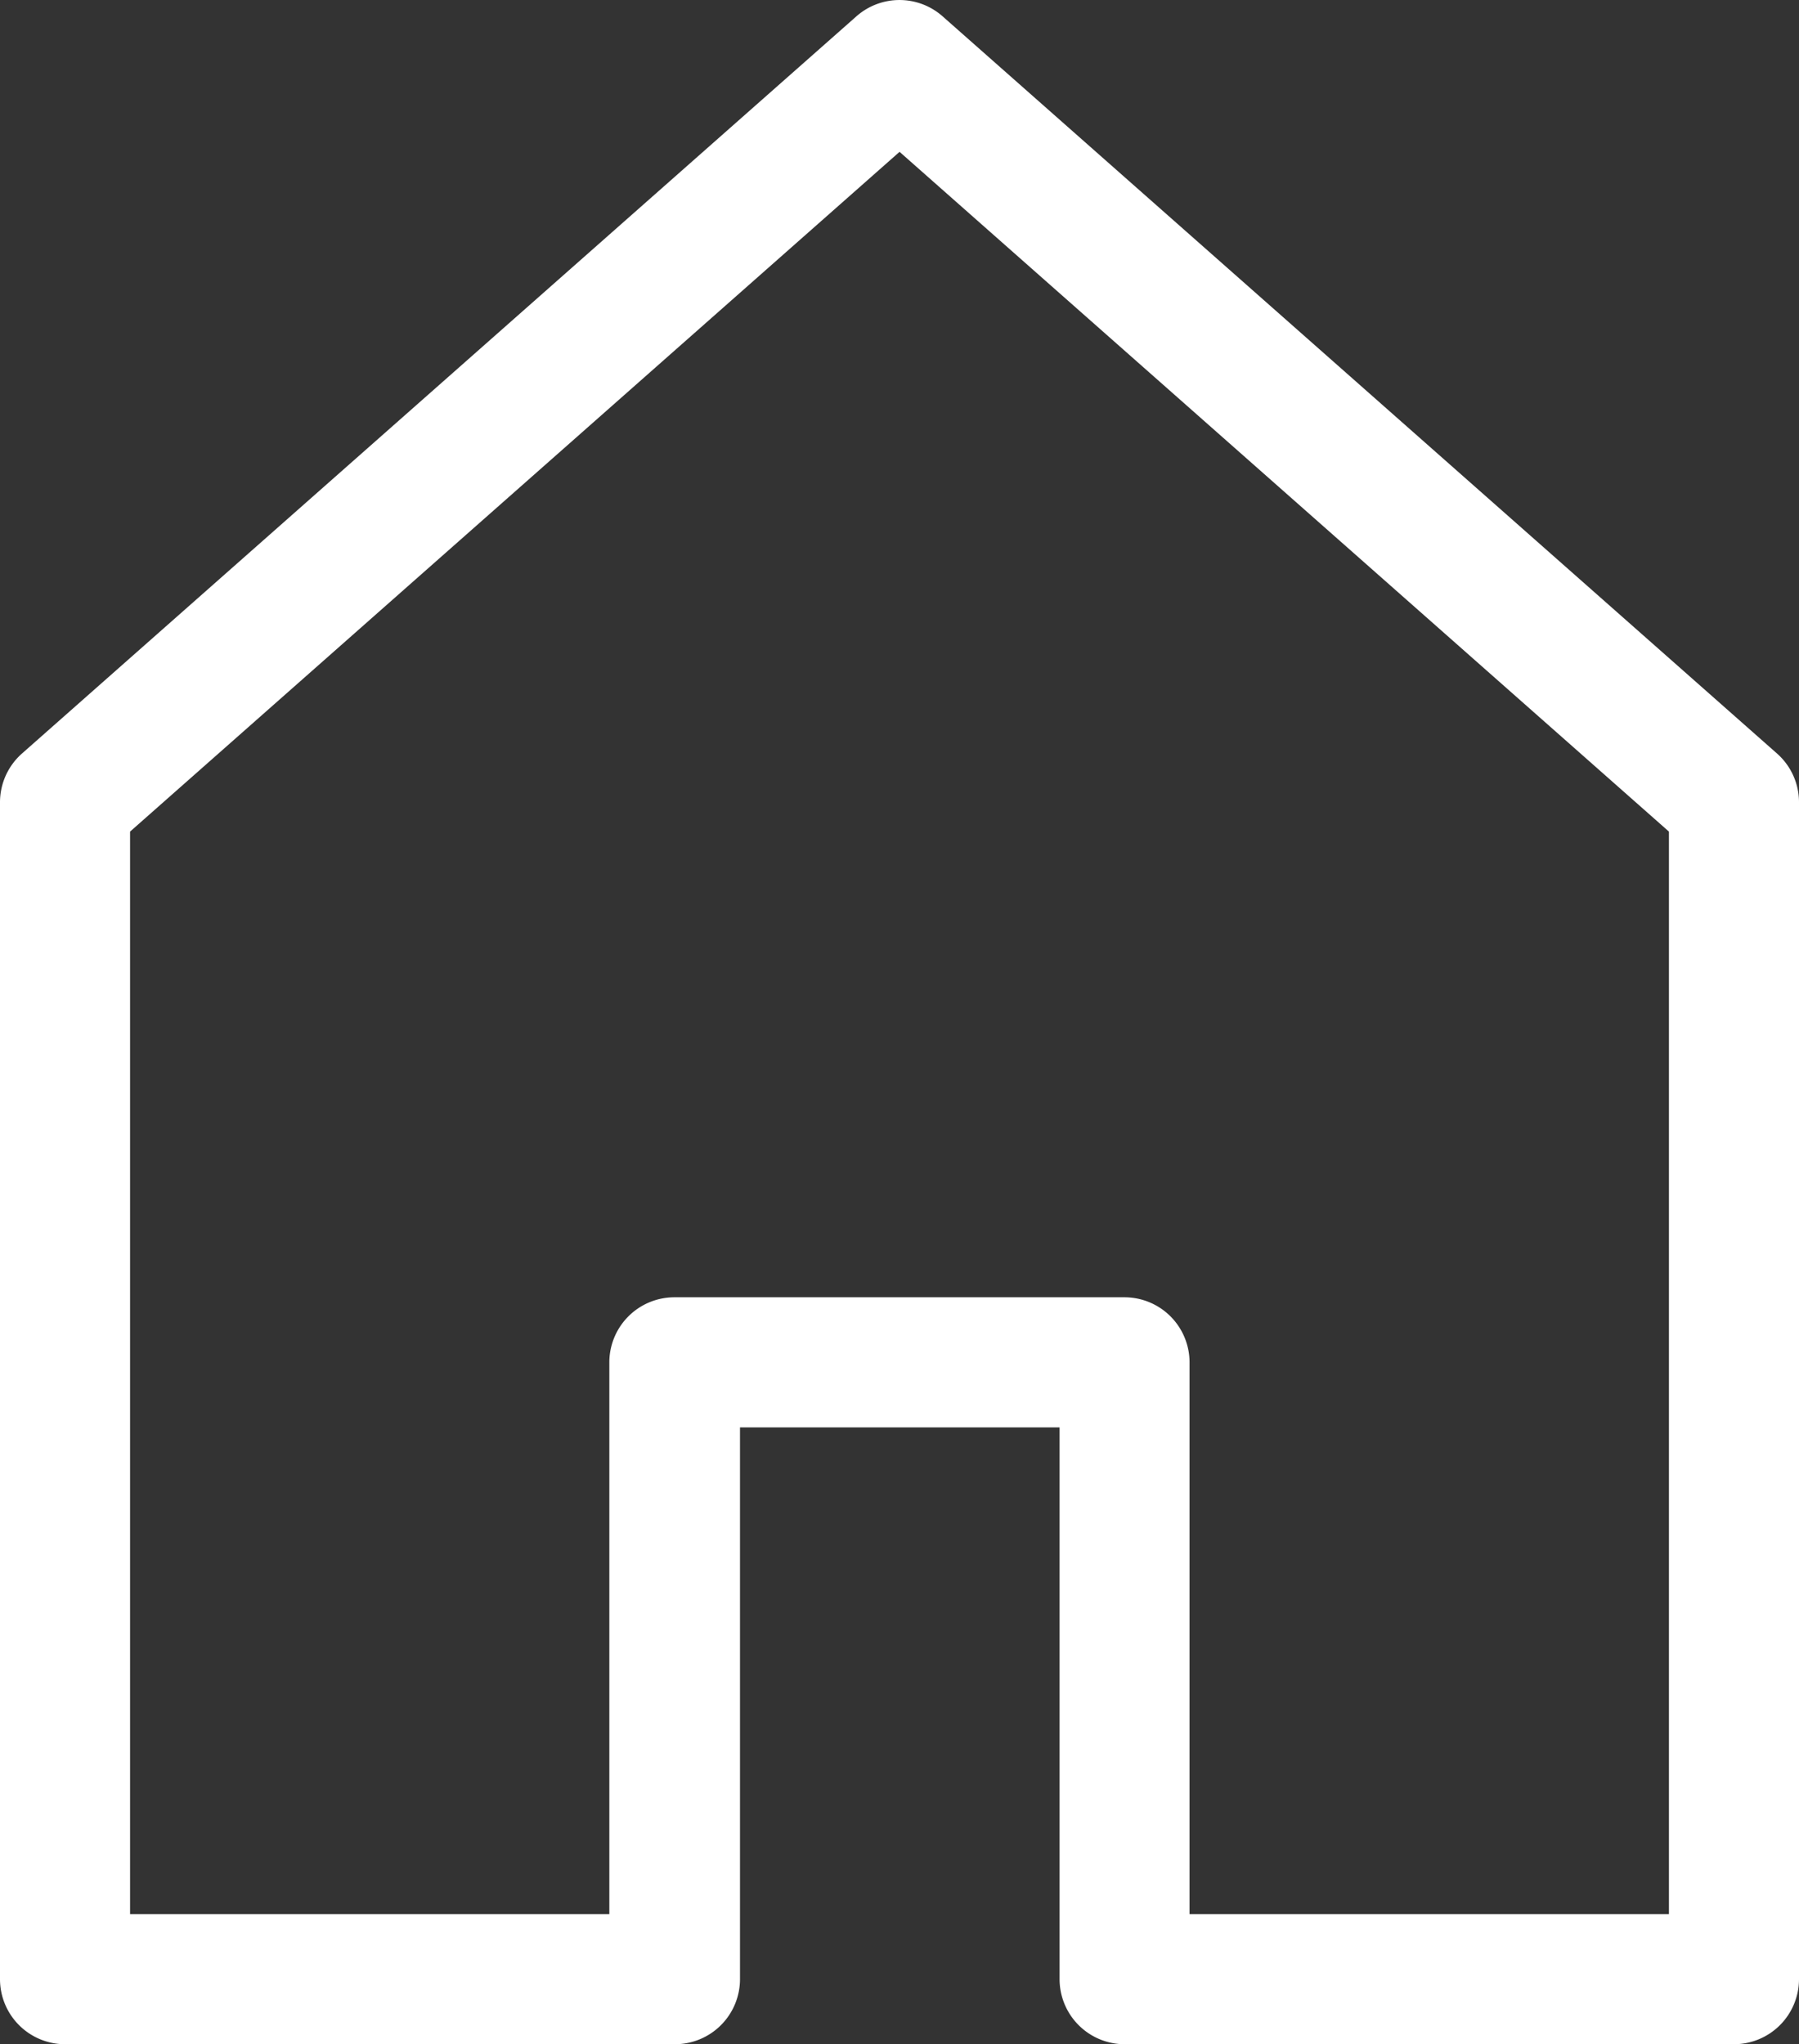 <svg xmlns="http://www.w3.org/2000/svg" xmlns:xlink="http://www.w3.org/1999/xlink" width="15.559" height="17.677" viewBox="0 0 15.559 17.677"><rect x="0" y="0" width="15.559" height="17.677" fill="#333333" stroke="none"/><defs><clipPath id="a"><rect width="15.559" height="17.677" fill="none"/></clipPath></defs><g transform="translate(0 0)"><g transform="translate(0 0)" clip-path="url(#a)"><path d="M9.726,17.677a.563.563,0,0,1-.562-.562V12.343H6.4v4.772a.563.563,0,0,1-.562.562H.562A.563.563,0,0,1,0,17.115V6.938a.563.563,0,0,1,.19-.422L7.407.141a.563.563,0,0,1,.745,0l7.217,6.375a.562.562,0,0,1,.19.422V17.115a.563.563,0,0,1-.562.562Zm4.708-1.125V7.191L7.78,1.313,1.125,7.191v9.361H5.27V11.78a.563.563,0,0,1,.562-.562H9.726a.563.563,0,0,1,.562.562v4.772Z" transform="translate(0 0)" fill="#fff"/></g></g></svg>